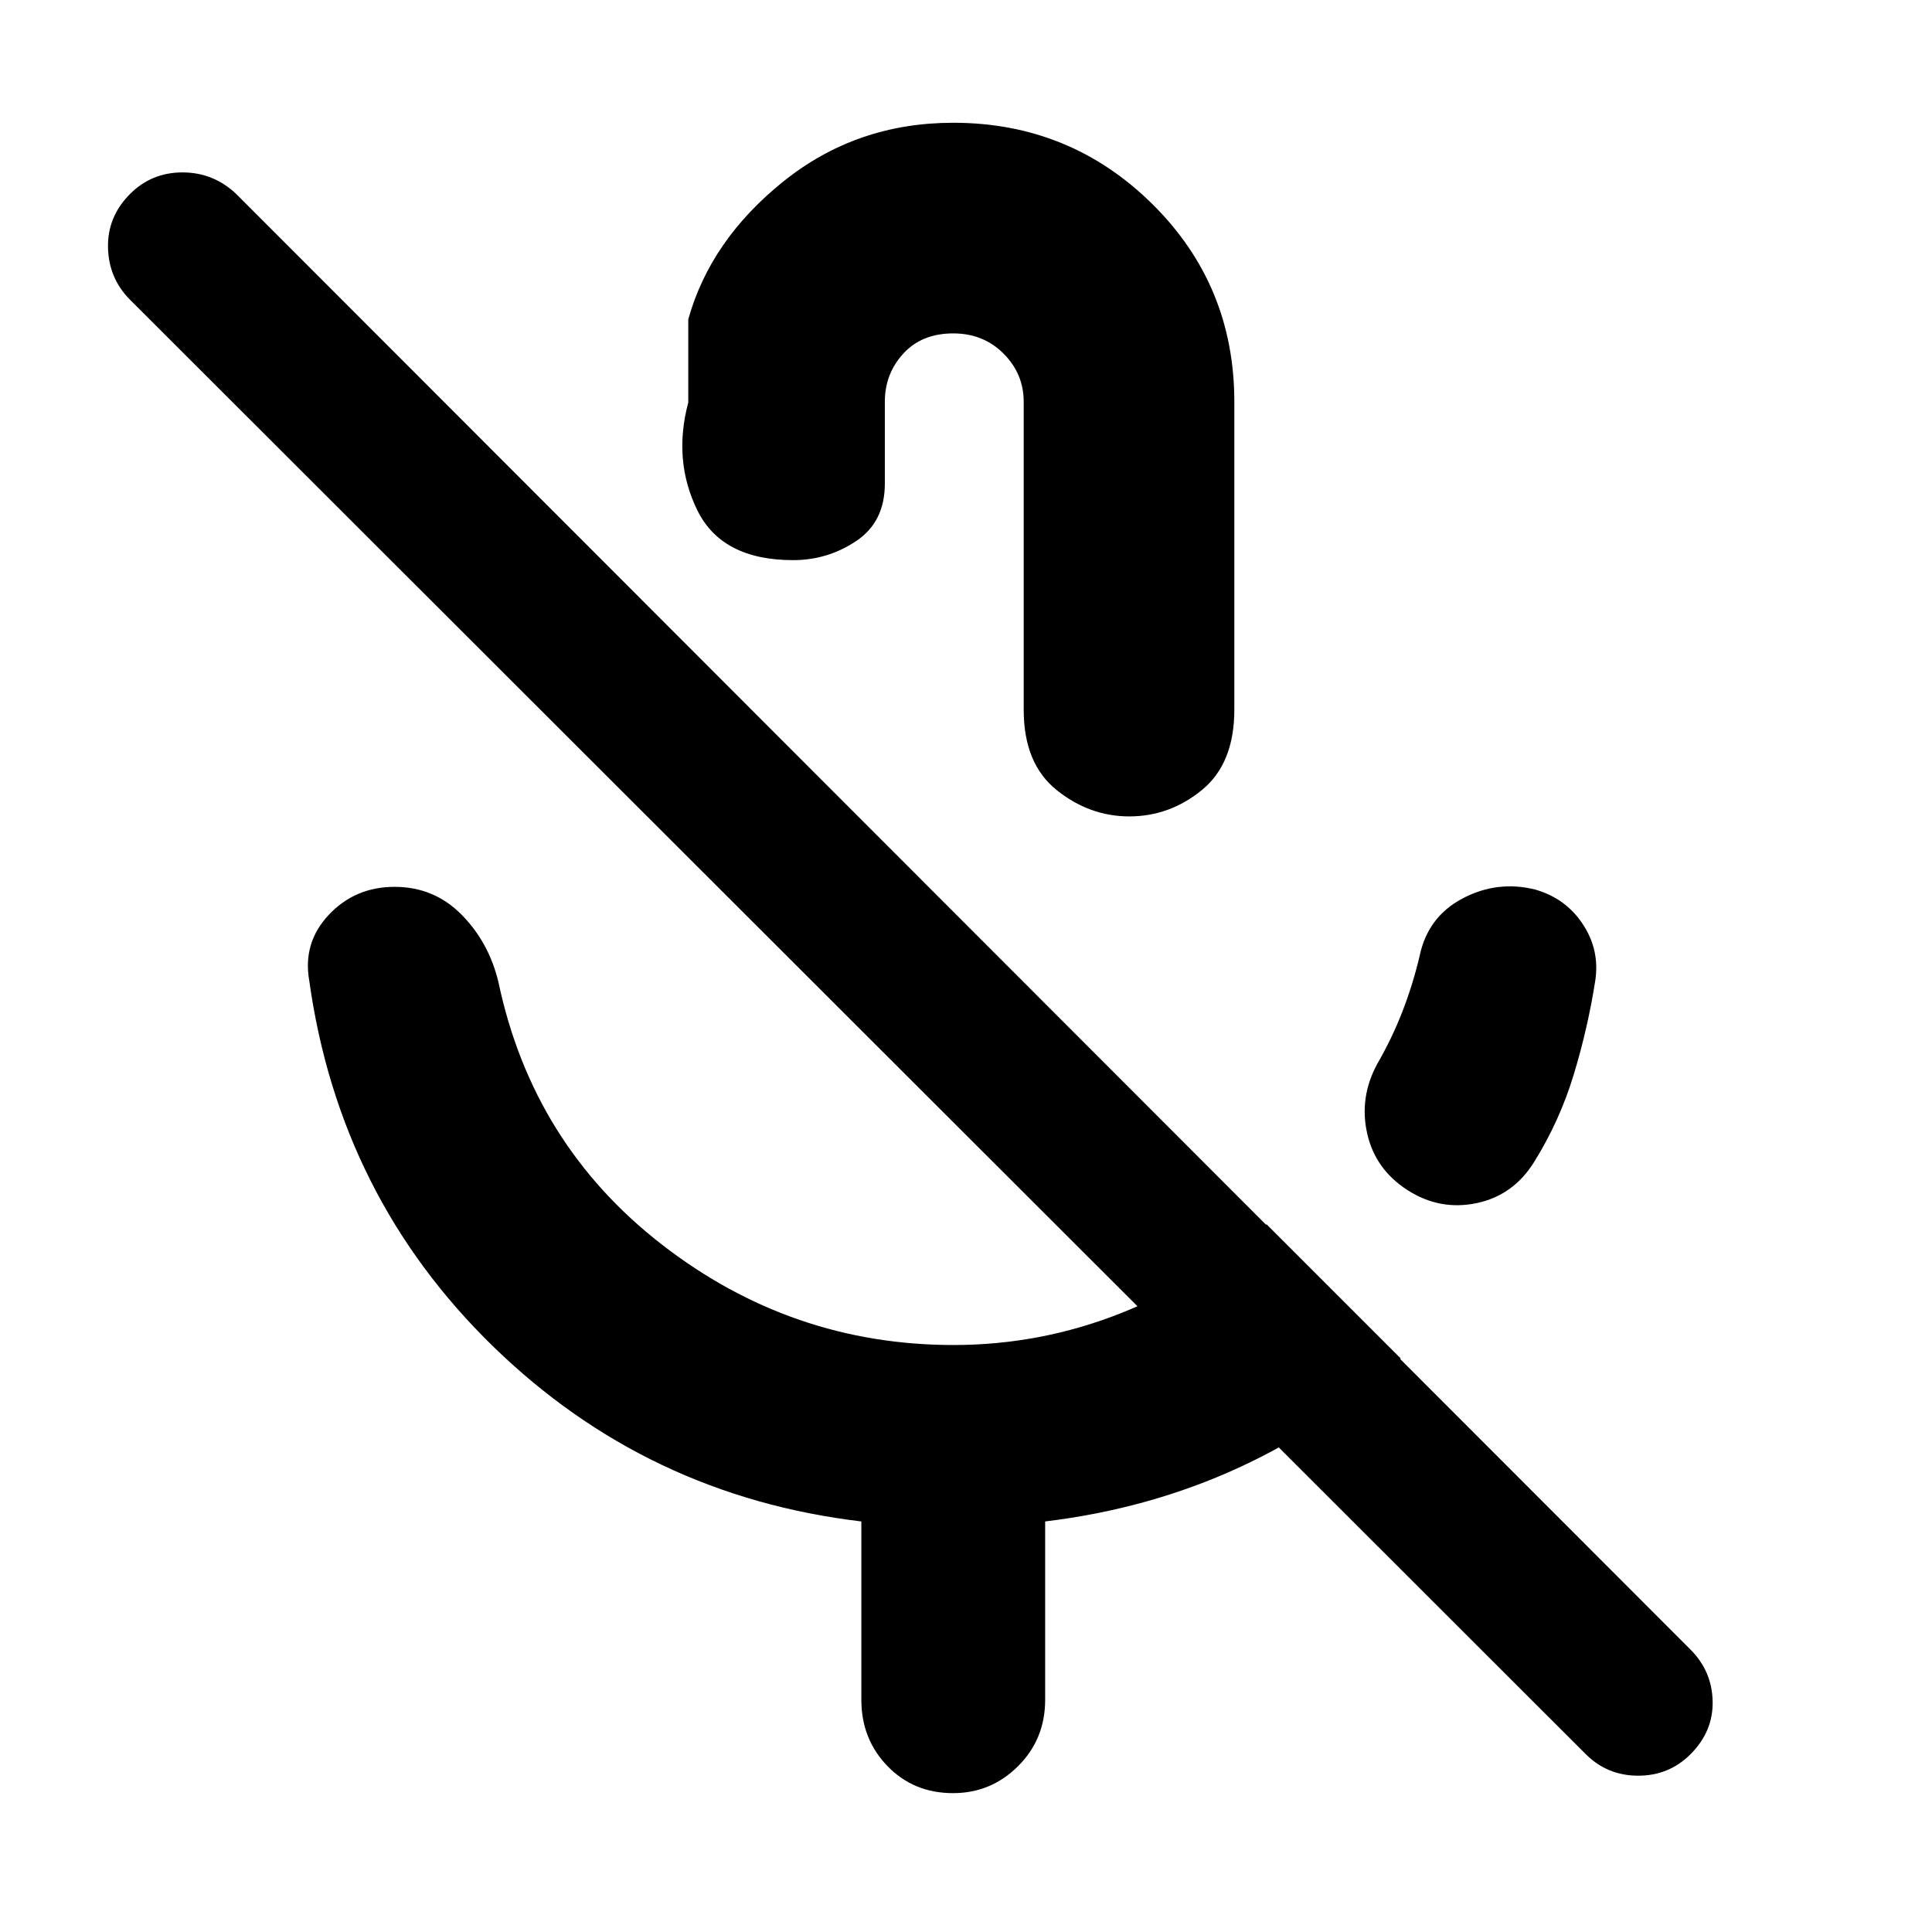 <svg xmlns="http://www.w3.org/2000/svg" height="40" viewBox="0 -960 960 960" width="40"><path d="M699.33-368.67q-16-10.33-20-28.16-4-17.84 5-34.5 7.26-12.56 12.43-25.82 5.17-13.25 8.57-27.52 4-19.66 21.29-28.83 17.28-9.17 36.16-4.5 15.22 4.33 23.72 17.22 8.5 12.88 6.17 28.11Q789-449.19 782-426.1q-7 23.1-19.67 43.43Q752-366 733.71-362.17q-18.29 3.84-34.38-6.5ZM471.67-622Zm1.96-277q58.04 0 98.87 40.31 40.83 40.3 40.83 98.36v153q0 26.66-16.04 39.83-16.05 13.17-36.17 13.17-19.79 0-36.12-13.13-16.33-13.12-16.33-39.87v-153q0-13.95-10.03-23.98-10.02-10.02-24.97-10.02-15.62 0-24.81 10.02-9.19 10.03-9.19 23.98v40.66q0 19-14.22 28.5-14.21 9.5-31.33 9.5-35.45 0-47.62-24.78-12.17-24.79-4.5-53.55v-41.33q11-39.39 47.29-68.53Q425.59-899 473.63-899ZM428-115.33V-204q-106.67-12.67-183-87t-91.33-181.67q-3.34-18.9 9.72-32.78 13.07-13.88 32.67-13.88 19.61 0 33.24 13.77 13.63 13.78 18.37 33.56 17 80.67 81.33 130.5t144.77 49.83q43.56 0 83.8-16.06 40.24-16.05 71.76-43.94L696-285q-35.67 33.67-80.34 54.21-44.68 20.55-96.33 26.79v88.67q0 19.5-13.45 32.91Q492.43-69 473.55-69 454-69 441-82.42q-13-13.41-13-32.91Zm360 27L64.67-811q-10.67-10.67-11-26-.34-15.33 11-26.67 10.66-10.66 26-10.66 15.33 0 26.66 10.66L840-140.33q10.67 10.66 11 25.66.33 15-11 26.34-10.67 10.66-26 10.66t-26-10.66Z"/></svg>